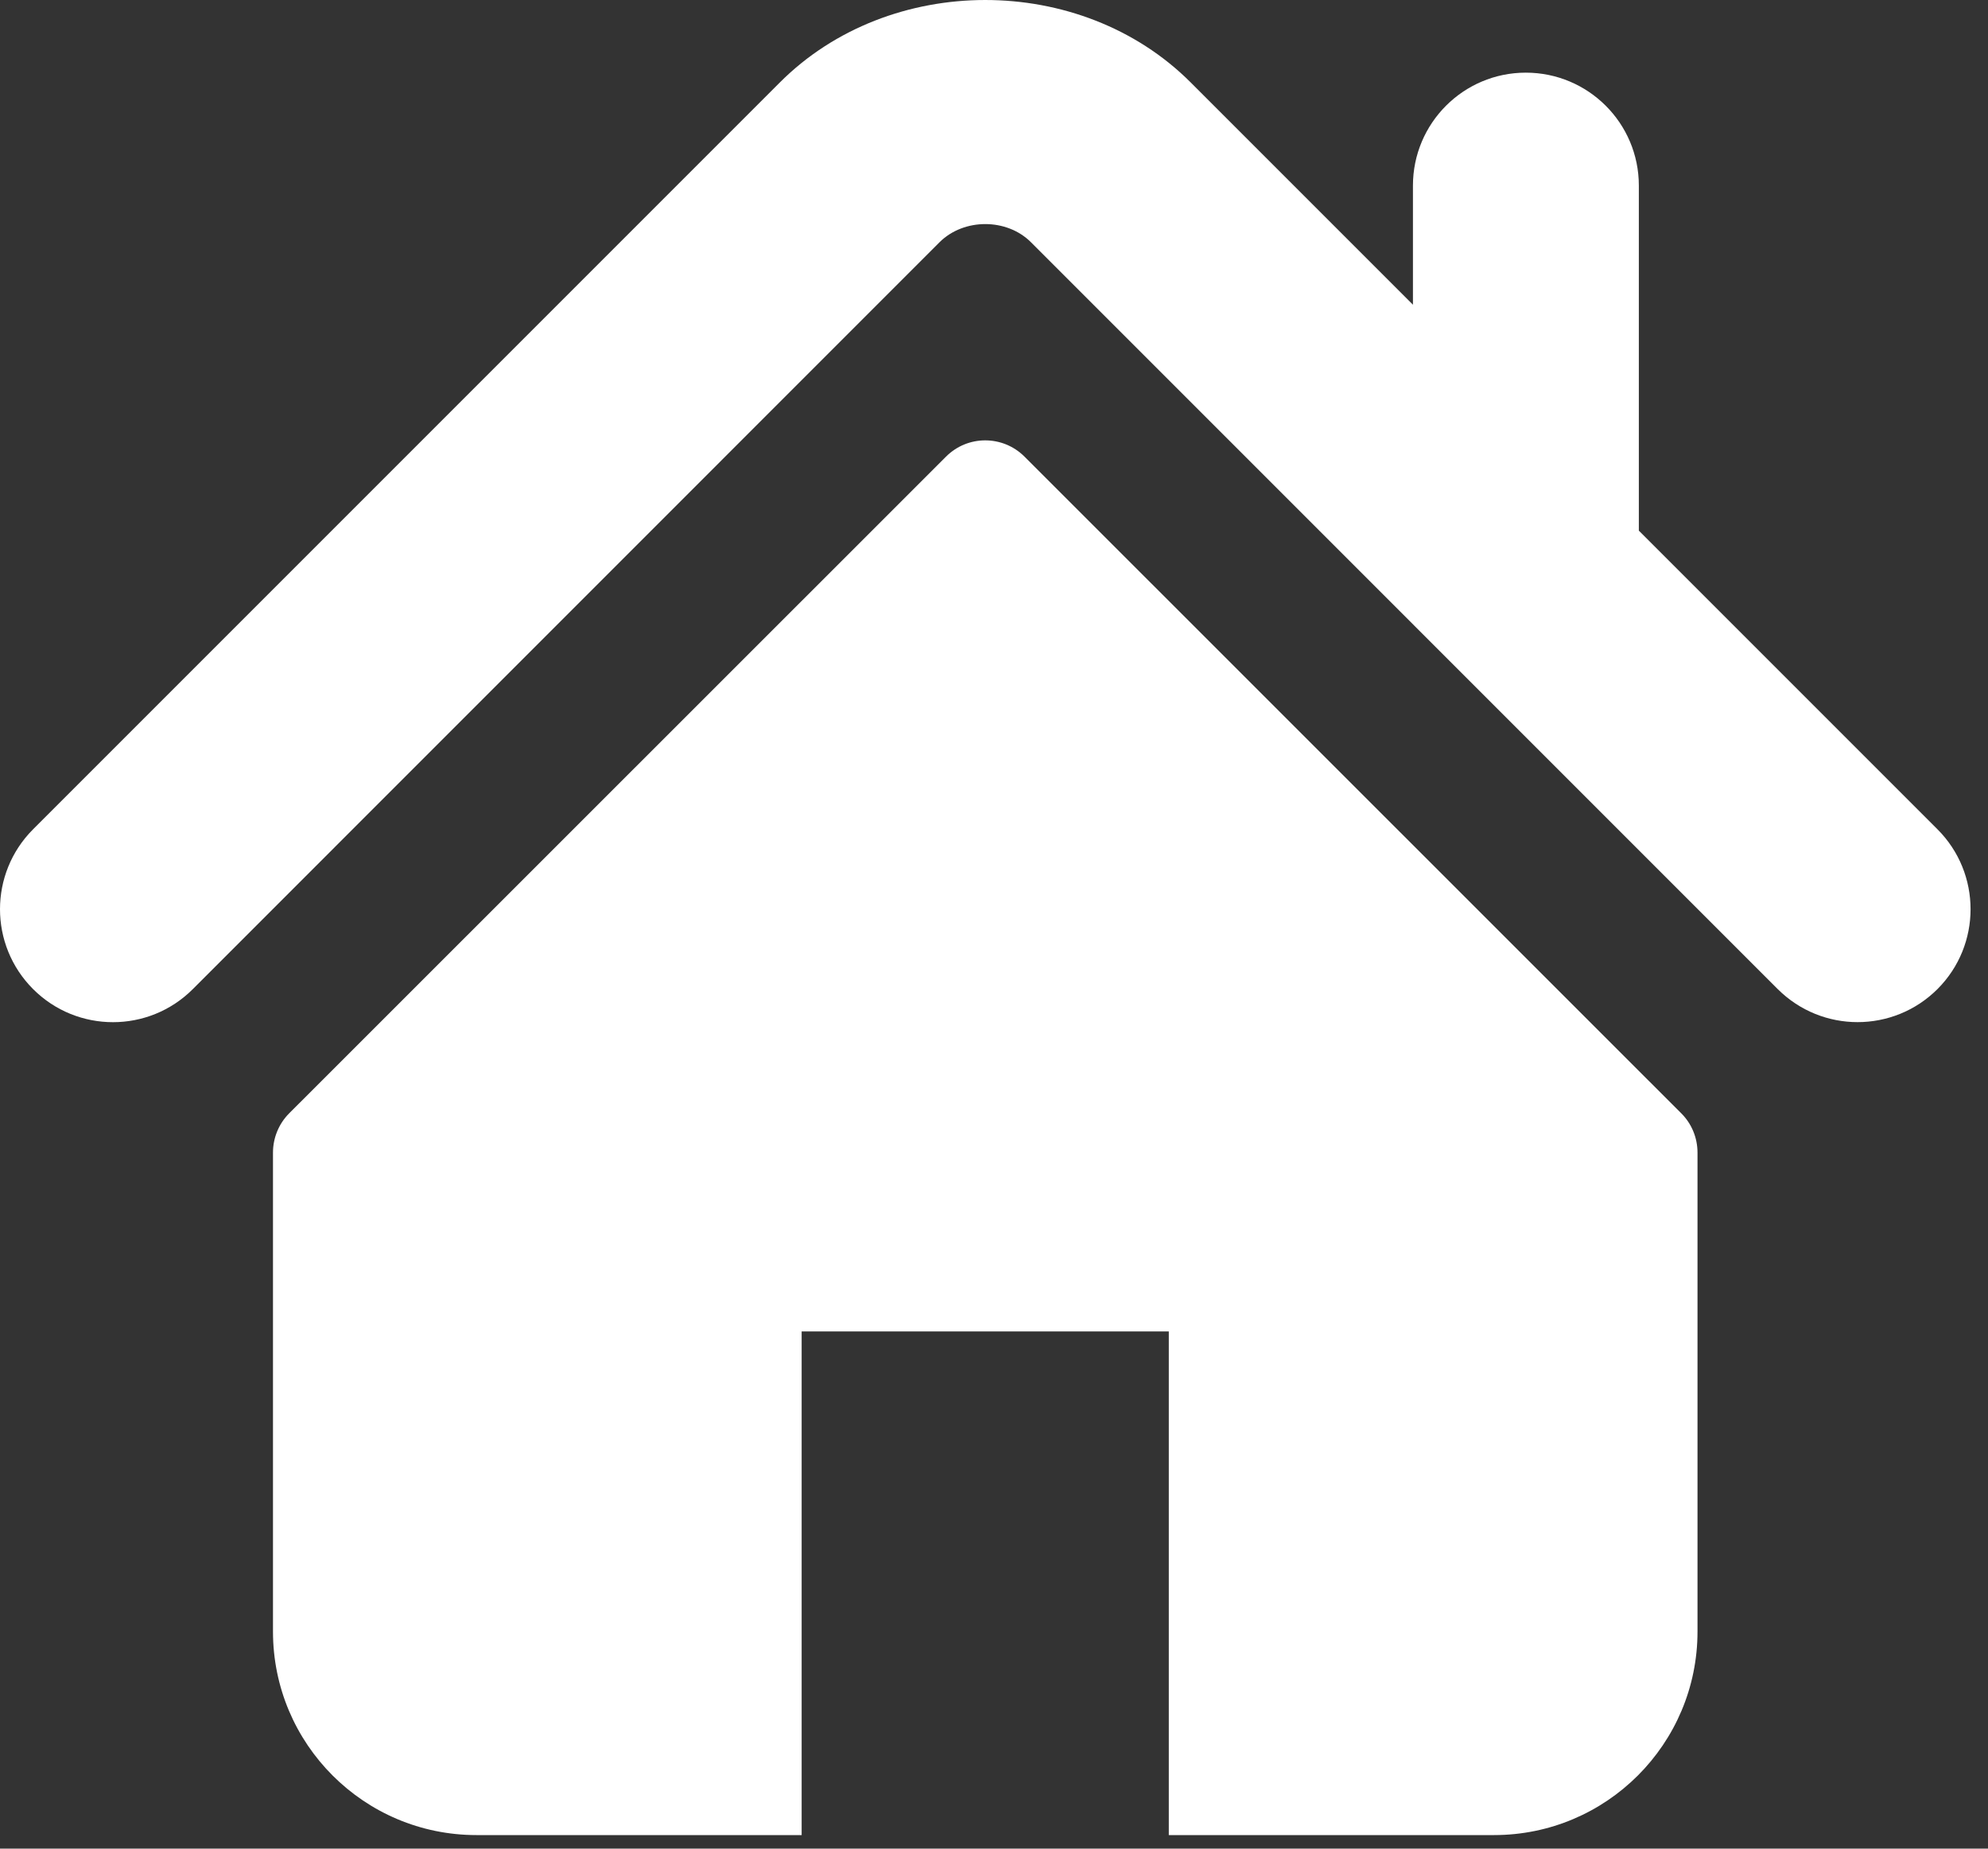 <svg width="57" height="53" viewBox="0 0 57 53" fill="none" xmlns="http://www.w3.org/2000/svg">
<rect x="0" y="0" width="57" height="53" fill="#333333" stroke="none"/>
<path d="M55.552 23.776L46.989 15.213V5.321C46.989 3.533 45.539 2.083 43.748 2.083C41.961 2.083 40.512 3.533 40.512 5.321V8.736L34.136 2.36C30.984 -0.79 25.503 -0.785 22.358 2.366L0.948 23.776C-0.316 25.042 -0.316 27.091 0.948 28.356C2.212 29.622 4.266 29.622 5.53 28.356L26.938 6.945C27.635 6.251 28.864 6.251 29.558 6.943L50.97 28.356C51.605 28.989 52.433 29.304 53.26 29.304C54.09 29.304 54.919 28.988 55.552 28.356C56.816 27.091 56.816 25.042 55.552 23.776Z" fill="white"/>
<path d="M29.374 13.091C28.752 12.47 27.745 12.47 27.125 13.091L8.292 31.918C7.995 32.215 7.827 32.621 7.827 33.045V46.776C7.827 49.999 10.439 52.611 13.661 52.611H22.985V38.171H33.512V52.611H42.836C46.058 52.611 48.671 49.999 48.671 46.776V33.045C48.671 32.621 48.504 32.215 48.205 31.918L29.374 13.091Z" fill="white"/>
</svg>
